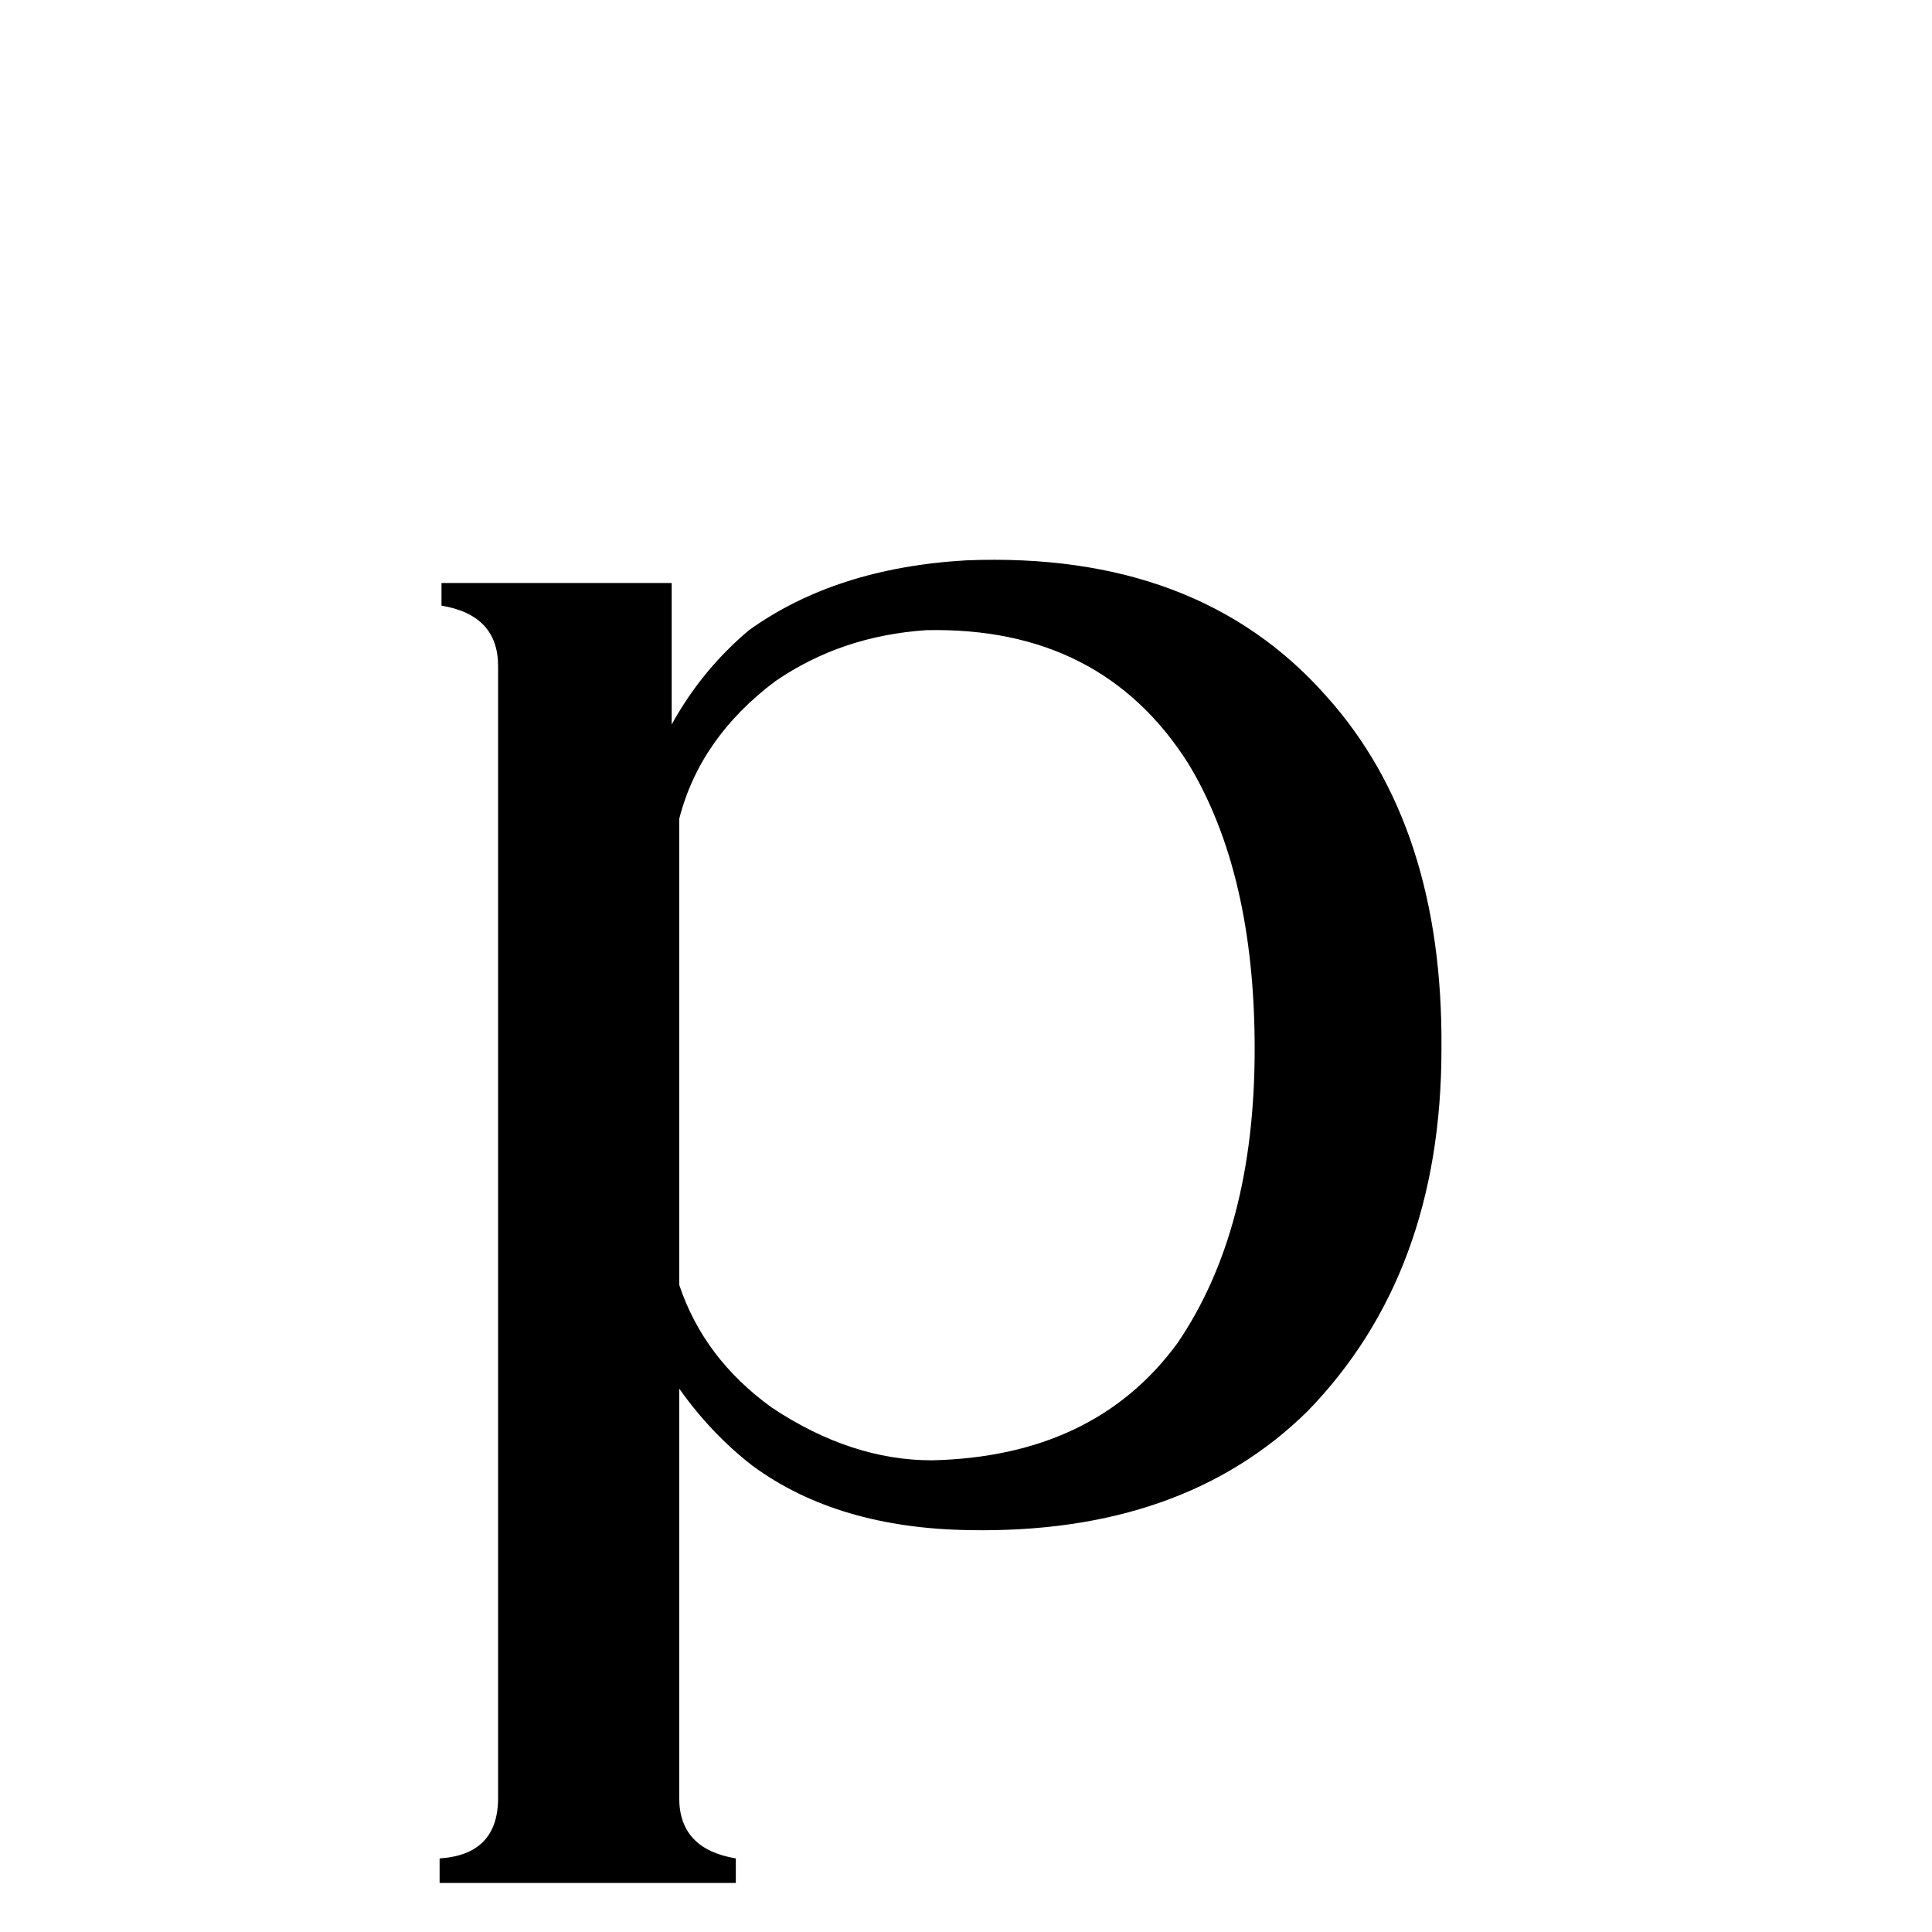 <svg xmlns="http://www.w3.org/2000/svg" viewBox="0 -800 1024 1024">
	<path fill="#000000" d="M411 -439Q371 -409 360 -366V-119Q373 -80 409 -54Q451 -26 494 -26Q580 -28 624 -88Q665 -148 665 -244Q665 -337 630 -395Q584 -468 491 -466Q446 -463 411 -439ZM264 -447Q264 -474 234 -479V-491H356V-416Q372 -445 397 -466Q443 -499 512 -503Q635 -508 703 -431Q765 -362 764 -244Q764 -125 693 -52Q627 13 514 11Q444 10 399 -23Q377 -40 360 -64V153Q360 180 390 185V198H233V185Q264 183 264 153Z"/>
</svg>